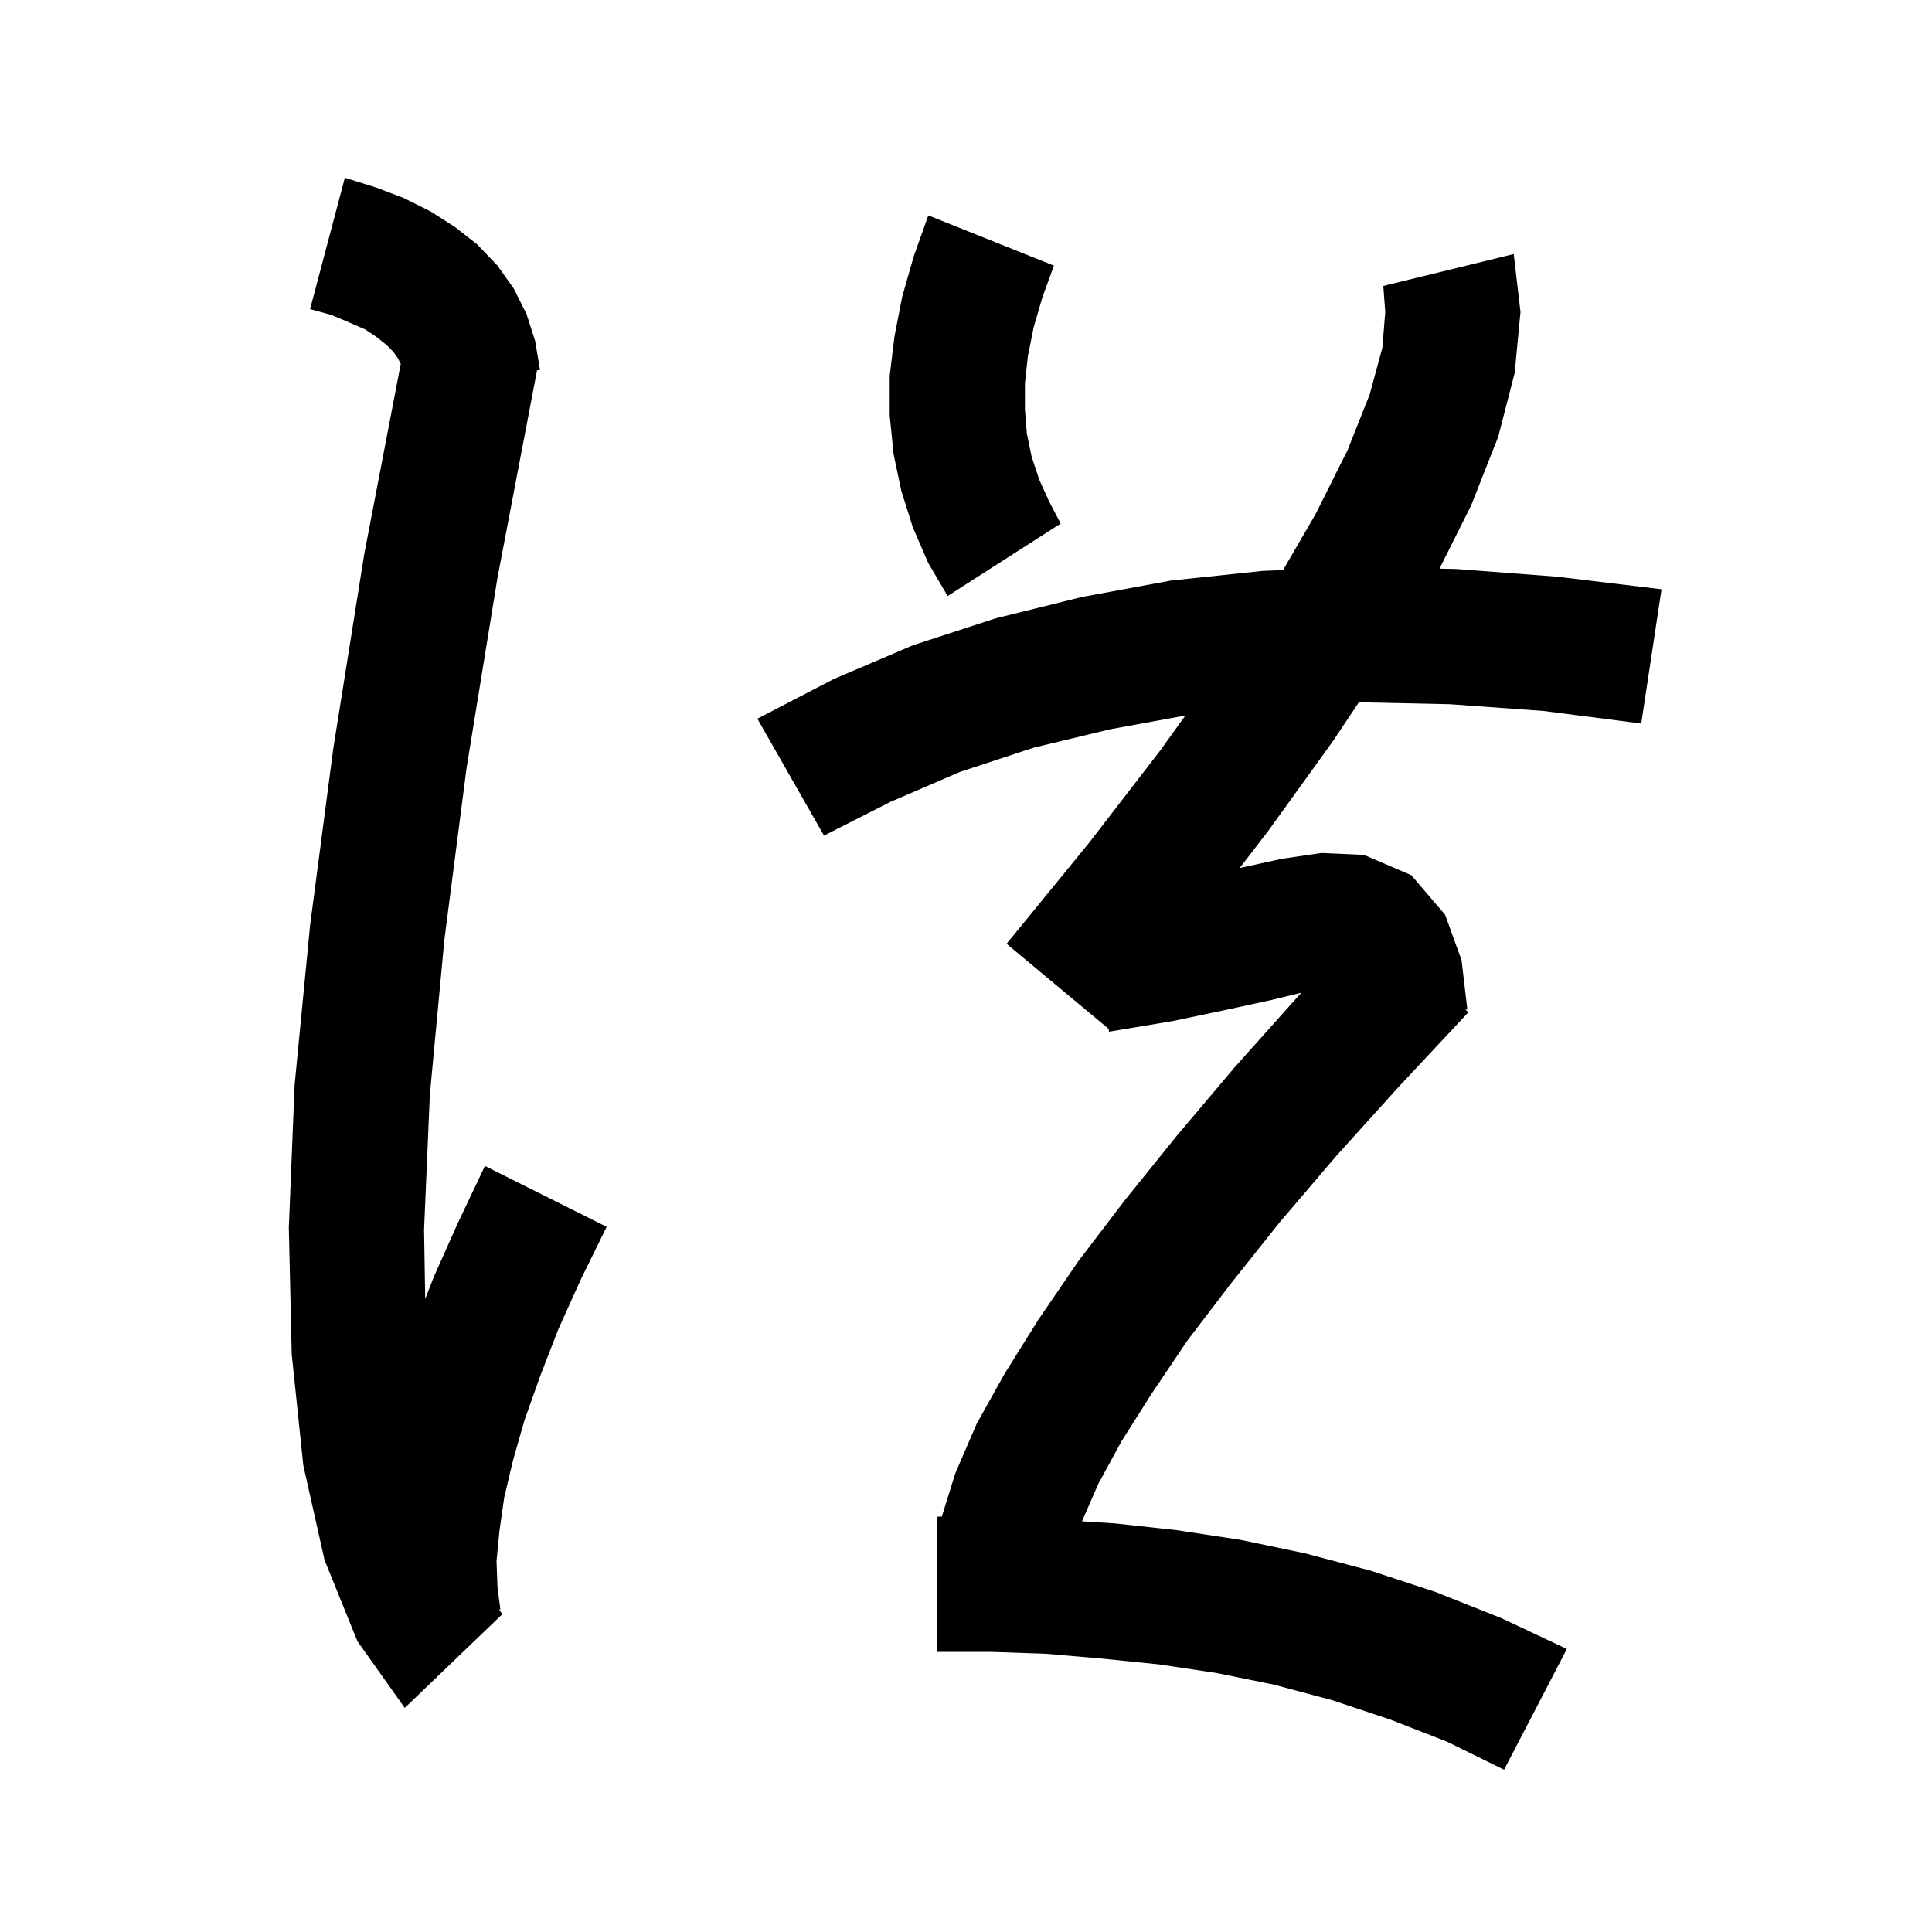 <svg xmlns="http://www.w3.org/2000/svg" xmlns:xlink="http://www.w3.org/1999/xlink" version="1.1" baseProfile="full" viewBox="0 0 200 200" width="200" height="200">
<g fill="black">
<path d="M 157.4 32.3 L 156.8 38.6 L 155.1 45.2 L 152.3 52.3 L 149.017 58.867 L 150.7 58.9 L 161.2 59.7 L 172.0 61.0 L 169.9 74.9 L 159.8 73.6 L 150.1 72.9 L 140.7 72.7 L 140.666 72.702 L 138.0 76.7 L 131.3 86.0 L 128.323 89.866 L 128.6 89.8 L 132.7 88.9 L 136.8 88.3 L 141.2 88.5 L 146.1 90.6 L 149.6 94.7 L 151.3 99.4 L 151.9 104.5 L 151.701 104.513 L 152.0 104.8 L 144.8 112.5 L 138.3 119.7 L 132.5 126.5 L 127.4 132.9 L 122.9 138.8 L 119.2 144.3 L 116.1 149.2 L 113.7 153.6 L 112.007 157.485 L 115.4 157.7 L 121.8 158.4 L 128.4 159.4 L 135.1 160.8 L 141.9 162.6 L 148.6 164.8 L 155.4 167.5 L 162.2 170.7 L 155.7 183.2 L 149.8 180.3 L 143.9 178.0 L 137.9 176.0 L 131.9 174.4 L 126.0 173.2 L 120.0 172.3 L 114.1 171.7 L 108.3 171.2 L 102.6 171.0 L 97.0 171.0 L 97.0 157.0 L 97.494 157.0 L 98.9 152.5 L 101.1 147.4 L 104.0 142.2 L 107.5 136.6 L 111.6 130.6 L 116.4 124.3 L 121.8 117.6 L 127.8 110.5 L 134.5 103.0 L 134.72 102.765 L 131.7 103.5 L 127.1 104.5 L 121.4 105.7 L 114.8 106.8 L 114.761 106.501 L 104.2 97.7 L 112.7 87.3 L 120.1 77.7 L 122.709 74.071 L 114.9 75.5 L 107.0 77.4 L 99.4 79.9 L 92.2 83.0 L 85.3 86.5 L 78.4 74.4 L 86.3 70.3 L 94.5 66.8 L 103.1 64.0 L 112.0 61.8 L 121.2 60.1 L 130.7 59.1 L 132.821 59.014 L 136.2 53.2 L 139.5 46.6 L 141.8 40.8 L 143.1 36.0 L 143.4 32.3 L 143.2 29.6 L 156.7 26.3 Z M 38.9 19.4 L 41.8 20.5 L 44.6 21.9 L 47.1 23.5 L 49.4 25.3 L 51.5 27.5 L 53.2 29.9 L 54.5 32.5 L 55.4 35.3 L 55.9 38.3 L 55.595 38.329 L 51.5 59.8 L 48.3 79.5 L 46.0 97.3 L 44.5 113.3 L 43.9 127.3 L 44.018 134.467 L 44.9 132.2 L 47.4 126.6 L 50.2 120.7 L 62.8 127.0 L 60.1 132.5 L 57.8 137.6 L 55.9 142.5 L 54.3 147.0 L 53.1 151.2 L 52.2 155.0 L 51.7 158.5 L 51.4 161.6 L 51.5 164.3 L 51.8 166.6 L 51.675 166.625 L 52.0 167.1 L 41.9 176.8 L 37.0 169.9 L 33.6 161.5 L 31.4 151.7 L 30.2 140.2 L 29.9 127.1 L 30.5 112.3 L 32.1 95.8 L 34.5 77.5 L 37.7 57.4 L 41.484 37.668 L 41.2 37.1 L 40.7 36.4 L 40.0 35.7 L 39.0 34.9 L 37.8 34.1 L 36.2 33.4 L 34.3 32.6 L 32.1 32.0 L 35.7 18.4 Z M 109.1 27.5 L 107.9 30.8 L 107.0 33.9 L 106.4 36.9 L 106.1 39.7 L 106.1 42.4 L 106.3 44.9 L 106.8 47.3 L 107.6 49.7 L 108.6 51.9 L 109.8 54.2 L 98.1 61.7 L 96.1 58.3 L 94.5 54.6 L 93.3 50.8 L 92.5 47.0 L 92.1 43.0 L 92.1 38.9 L 92.6 34.8 L 93.4 30.7 L 94.6 26.5 L 96.1 22.3 Z " />
</g>
</svg>
